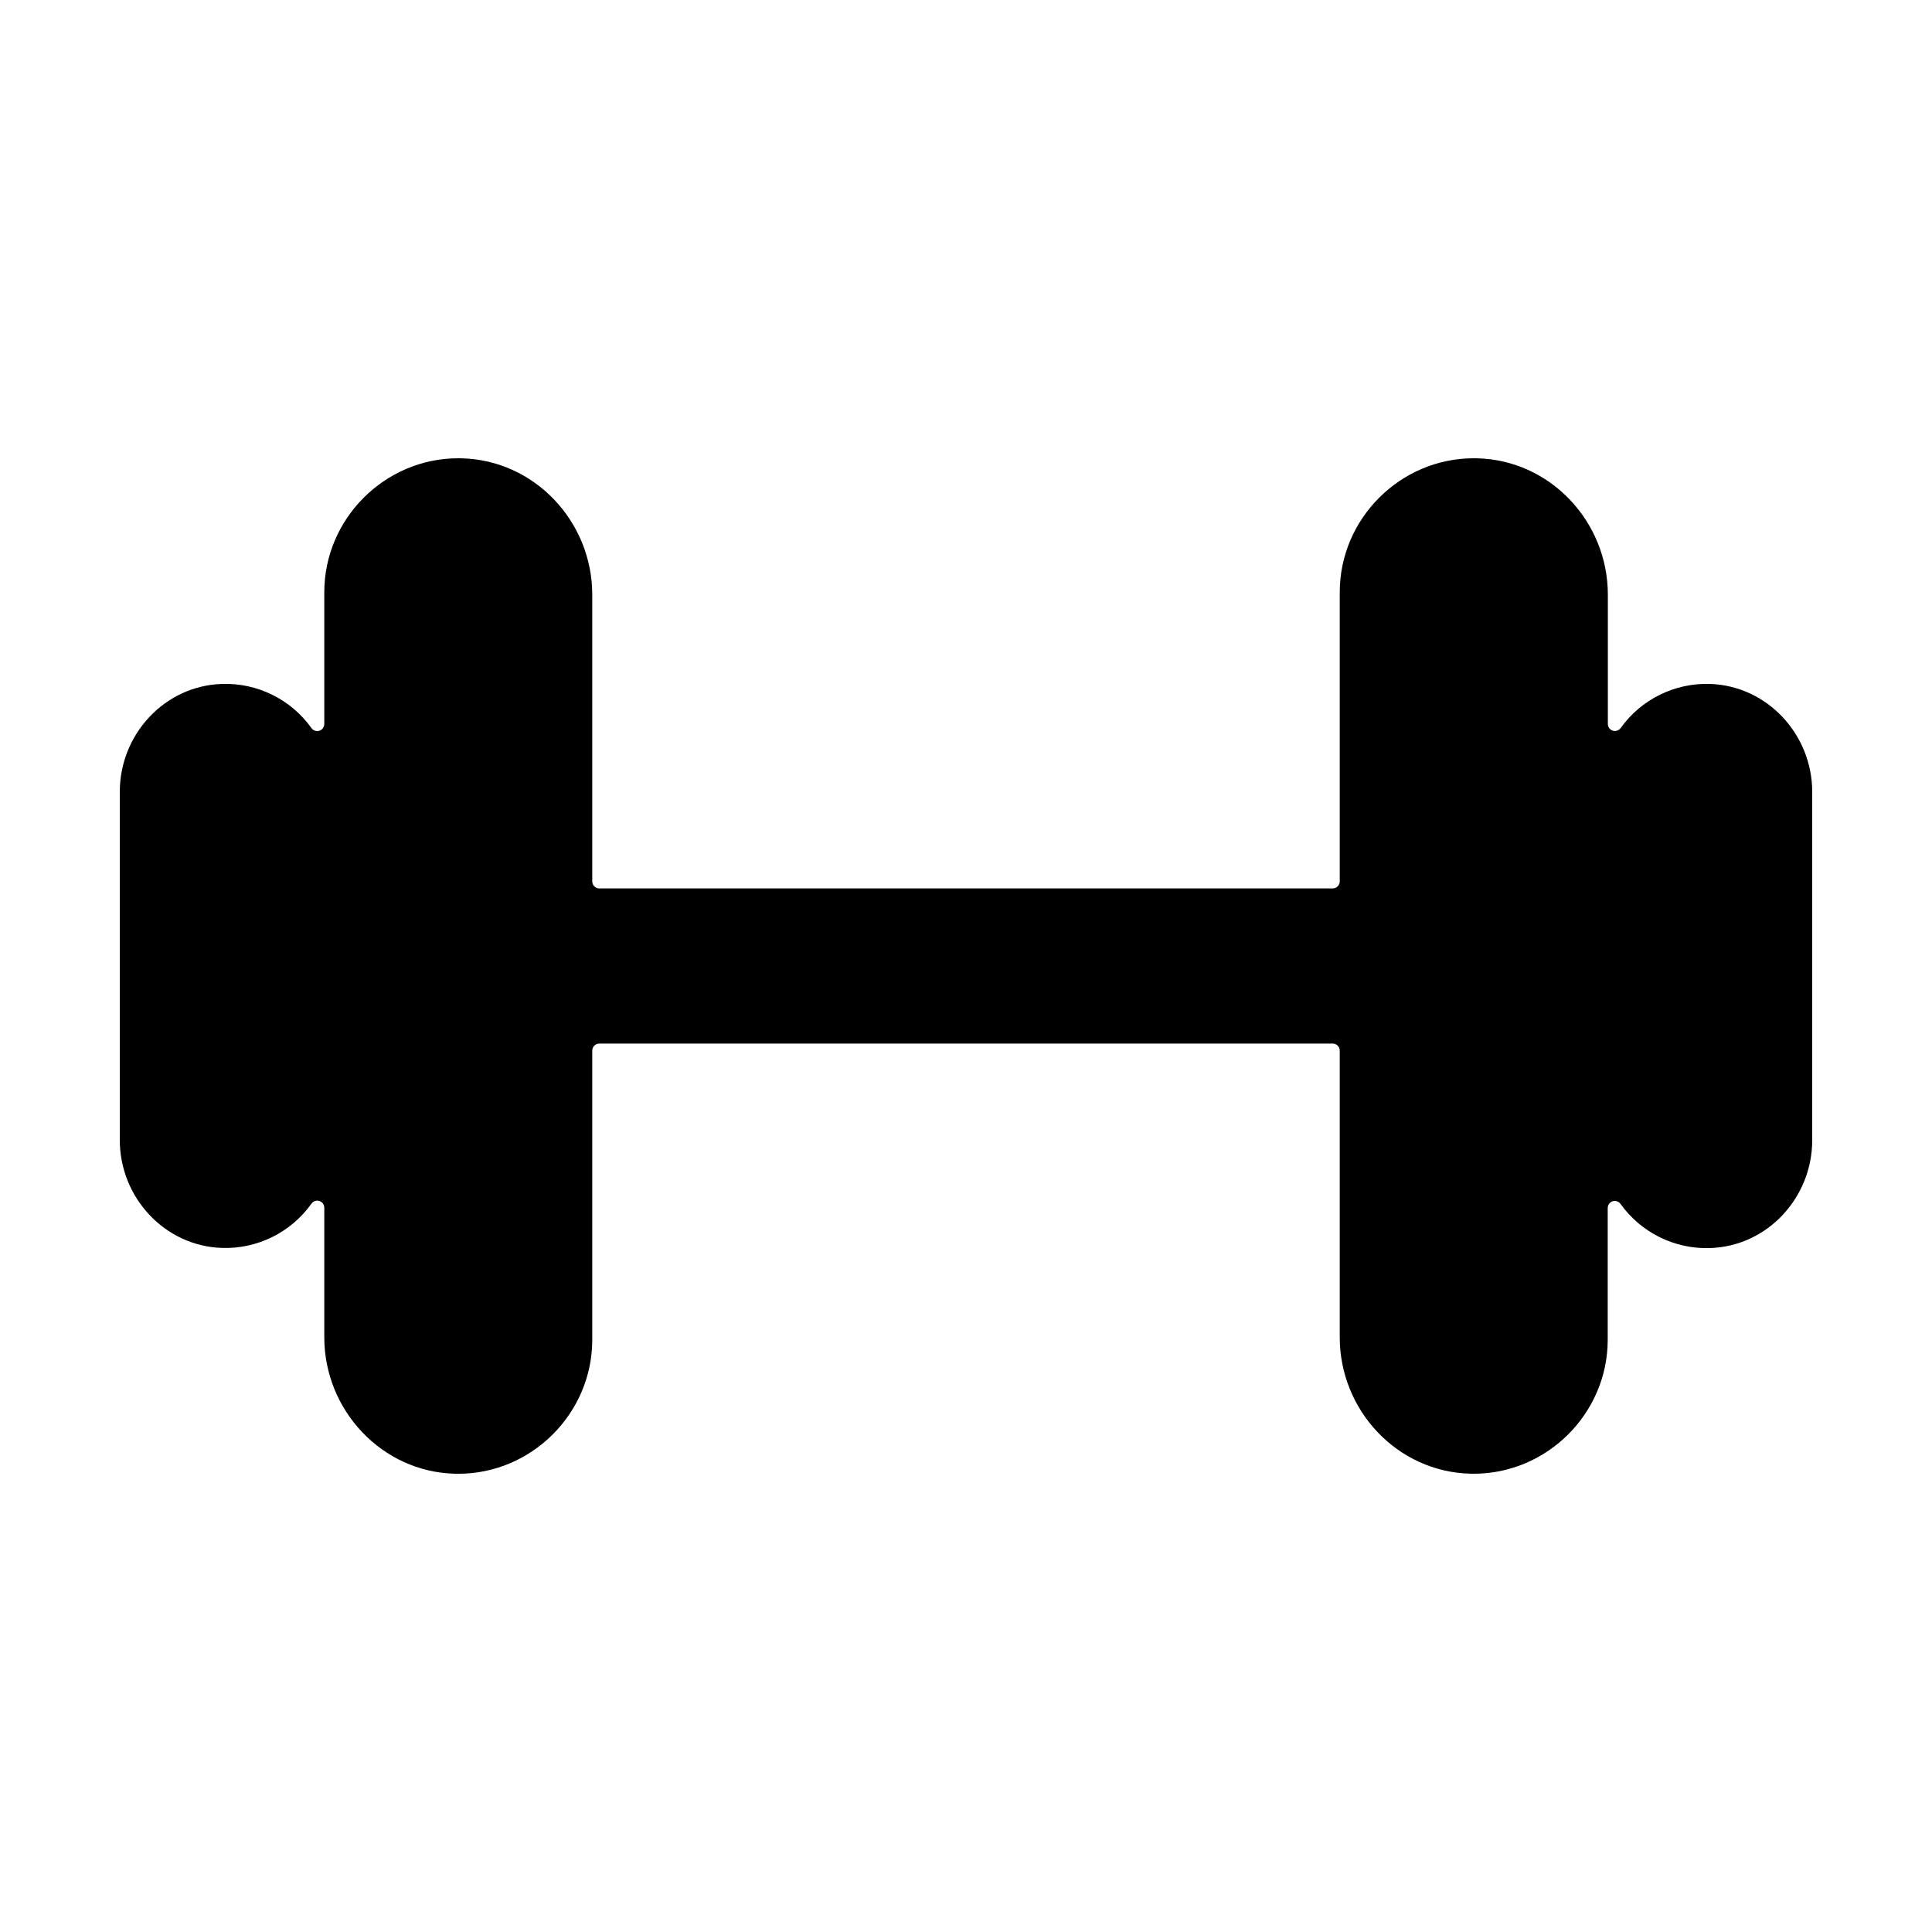 <?xml version="1.0" encoding="UTF-8" standalone="no"?>
<!DOCTYPE svg PUBLIC "-//W3C//DTD SVG 1.1//EN" "http://www.w3.org/Graphics/SVG/1.1/DTD/svg11.dtd">
<svg width="100%" height="100%" viewBox="0 0 40 40" version="1.1" xmlns="http://www.w3.org/2000/svg" xmlns:xlink="http://www.w3.org/1999/xlink" xml:space="preserve" xmlns:serif="http://www.serif.com/" style="fill-rule:evenodd;clip-rule:evenodd;stroke-linejoin:round;stroke-miterlimit:2;">
    <g transform="matrix(0.073,0,0,0.073,20,20)">
        <g id="barbell.svg" transform="matrix(1,0,0,1,-256,-256)">
            <path d="M467,176C457.011,175.675 447.496,180.373 441.68,188.5C441.306,189.035 440.693,189.355 440.04,189.355C438.945,189.355 438.043,188.455 438.04,187.36L438.04,150.71C438.04,129.96 421.7,112.5 400.96,112.01C400.64,112.002 400.32,111.998 400,111.998C379.154,111.998 362,129.152 362,149.998C362,149.999 362,149.999 362,150L362,232C362,233.097 361.097,234 360,234L152,234C150.903,234 150,233.097 150,232L150,150.71C150,129.96 133.66,112.5 112.92,112.01C112.613,112.003 112.307,111.999 112,111.999C91.154,111.999 74,129.153 74,149.999L74,187.38C73.997,188.475 73.095,189.375 72,189.375C71.347,189.375 70.734,189.055 70.36,188.52C64.54,180.373 55.006,175.666 45,176C28.7,176.51 16,190.31 16,206.62L16,305.34C16,321.65 28.74,335.45 45,335.96C54.989,336.285 64.504,331.587 70.32,323.46C70.688,322.889 71.322,322.543 72.001,322.543C73.099,322.543 74.001,323.446 74.001,324.543C74.001,324.569 74.001,324.594 74,324.62L74,361.29C74,382 90.34,399.5 111.08,400C111.387,400.007 111.693,400.011 112,400.011C132.846,400.011 150,382.857 150,362.011C150,362.007 150,362.004 150,362L150,280C150,278.903 150.903,278 152,278L360,278C361.097,278 362,278.903 362,280L362,361.29C362,382.04 378.34,399.5 399.08,399.99C399.387,399.997 399.693,400.001 400,400.001C420.846,400.001 438,382.847 438,362.001L438,324.62C438.003,323.525 438.905,322.625 440,322.625C440.653,322.625 441.266,322.945 441.64,323.48C447.46,331.627 456.994,336.334 467,336C483.3,335.49 496,321.69 496,305.38L496,206.64C496,190.33 483.26,176.53 467,176Z" style="fill-rule:nonzero;"/>
        </g>
        <g id="barbell.svg1" serif:id="barbell.svg">
        </g>
    </g>
</svg>
